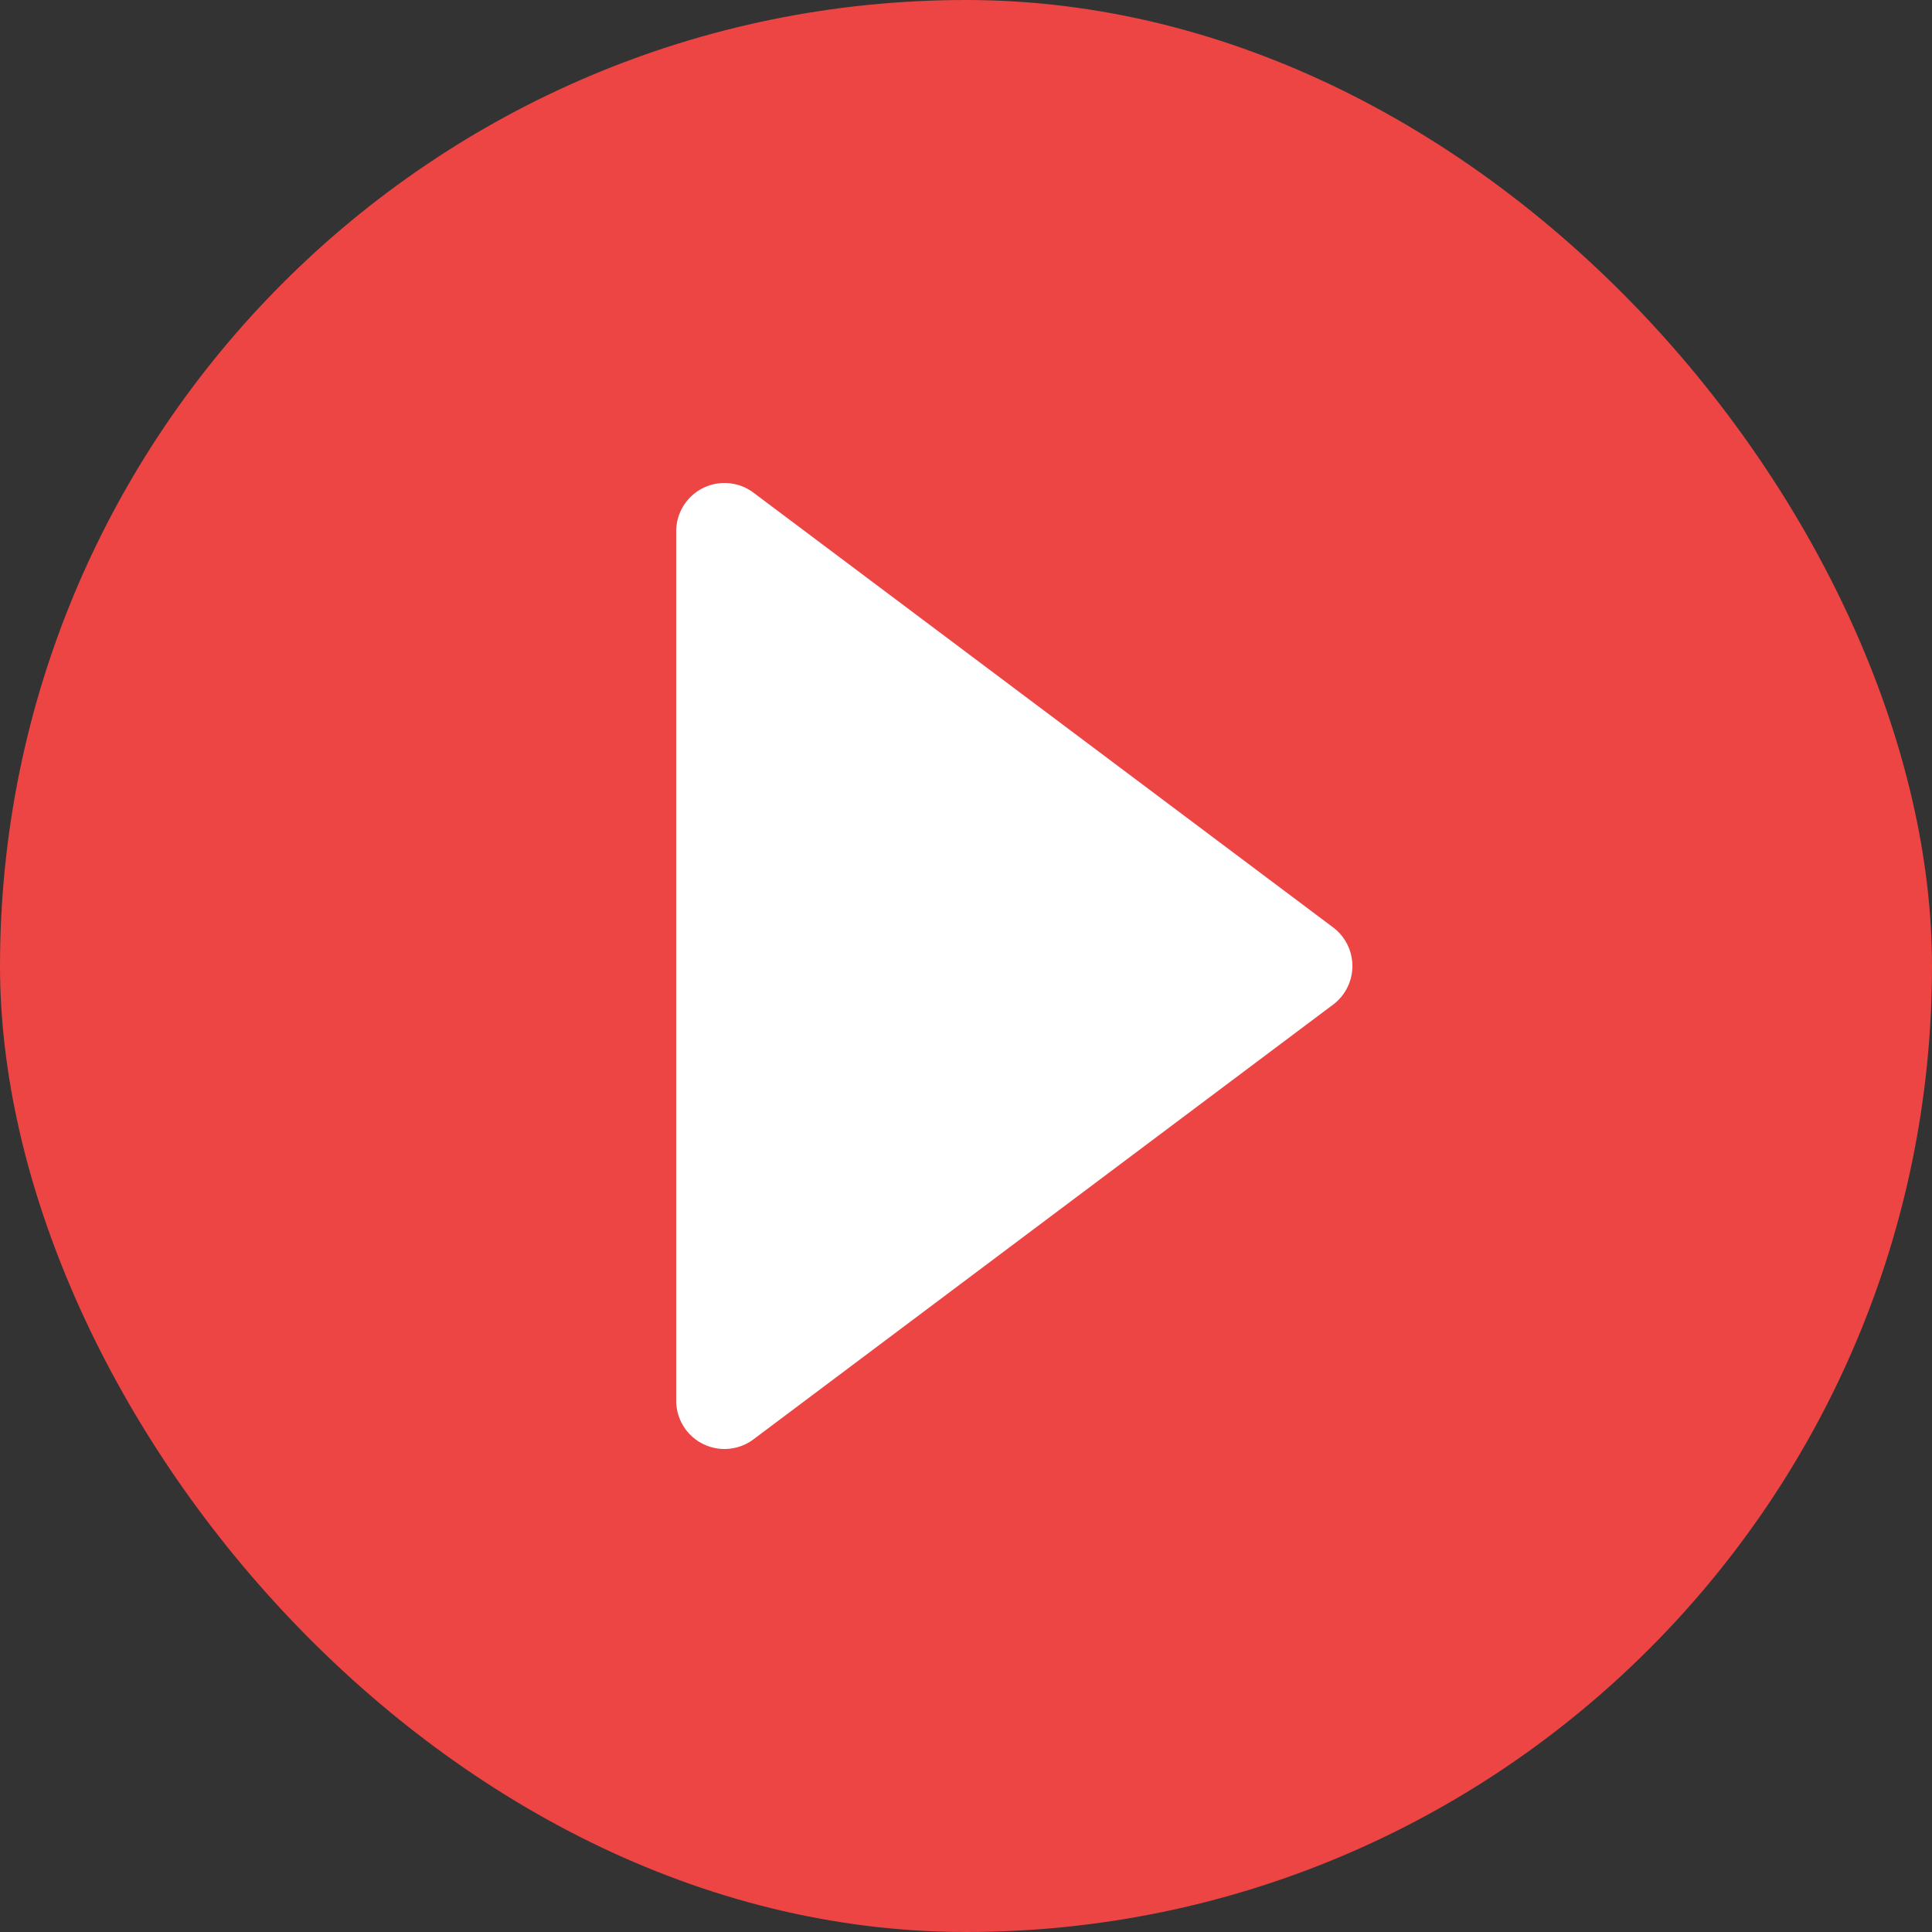 <svg xmlns="http://www.w3.org/2000/svg" width="24" height="24" viewBox="0 0 24 24"><rect x="0" y="0" width="24" height="24" fill="#333333" stroke="none"/><rect data-element="frame" x="0" y="0" width="24" height="24" rx="24" ry="24" stroke="none" fill="#ed4444"/><g class="nc-icon-wrapper" transform="translate(4.8 4.8) scale(0.6)" fill="#ffffff"><path d="M7.6,2.2A1,1,0,0,0,6,3V21a1,1,0,0,0,1.6.8l12-9a1,1,0,0,0,0-1.6Z" fill="#ffffff"/></g></svg>